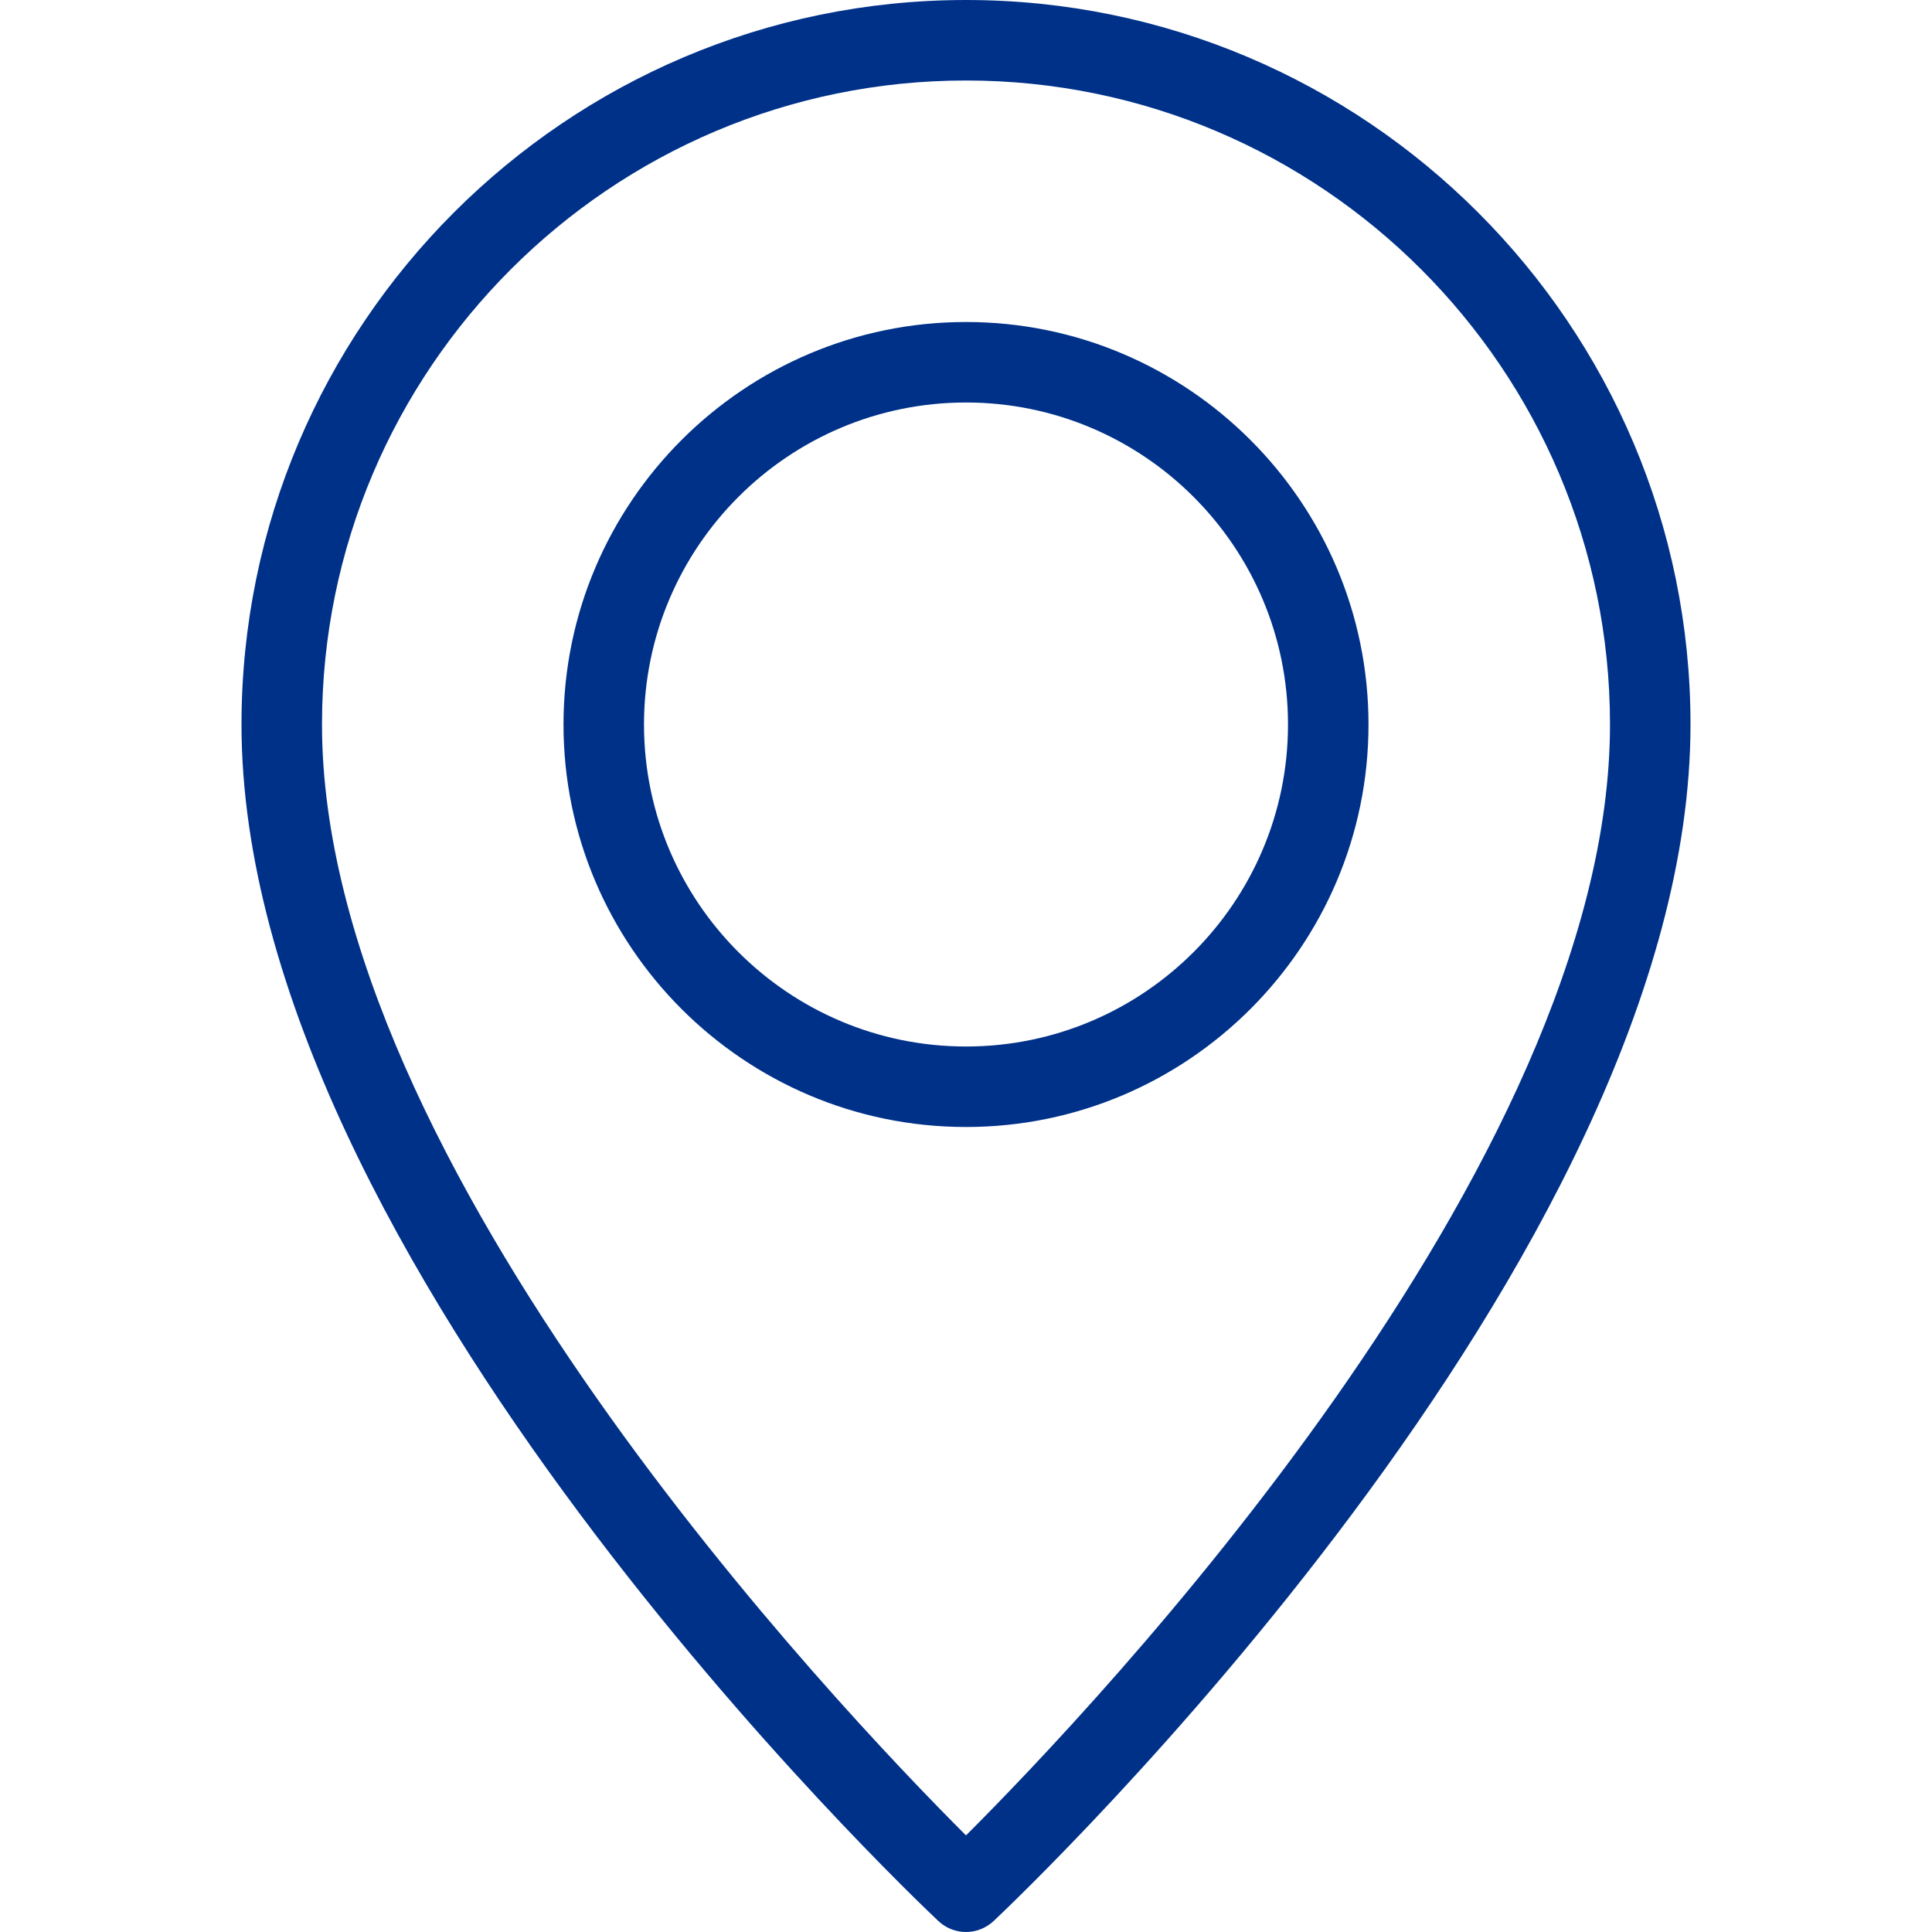 <svg xmlns="http://www.w3.org/2000/svg" width="24" height="24" viewBox="0 0 24 24">
    <path fill="#003189" fill-rule="evenodd" d="M12 0c4.963 0 9 4.038 9 9 0 6.64-8.304 14.531-8.657 14.864-.097.09-.22.136-.343.136-.123 0-.246-.045-.343-.136C11.304 23.531 3 15.64 3 9c0-4.962 4.037-9 9-9zm0 22.8c1.571-1.569 8-8.323 8-13.8 0-4.411-3.589-8-8-8S4 4.589 4 9c0 5.477 6.429 12.231 8 13.8zM12 4c2.757 0 5 2.243 5 5s-2.243 5-5 5-5-2.243-5-5 2.243-5 5-5zm0 9c2.206 0 4-1.794 4-4s-1.794-4-4-4-4 1.794-4 4 1.794 4 4 4z"/>
</svg>
